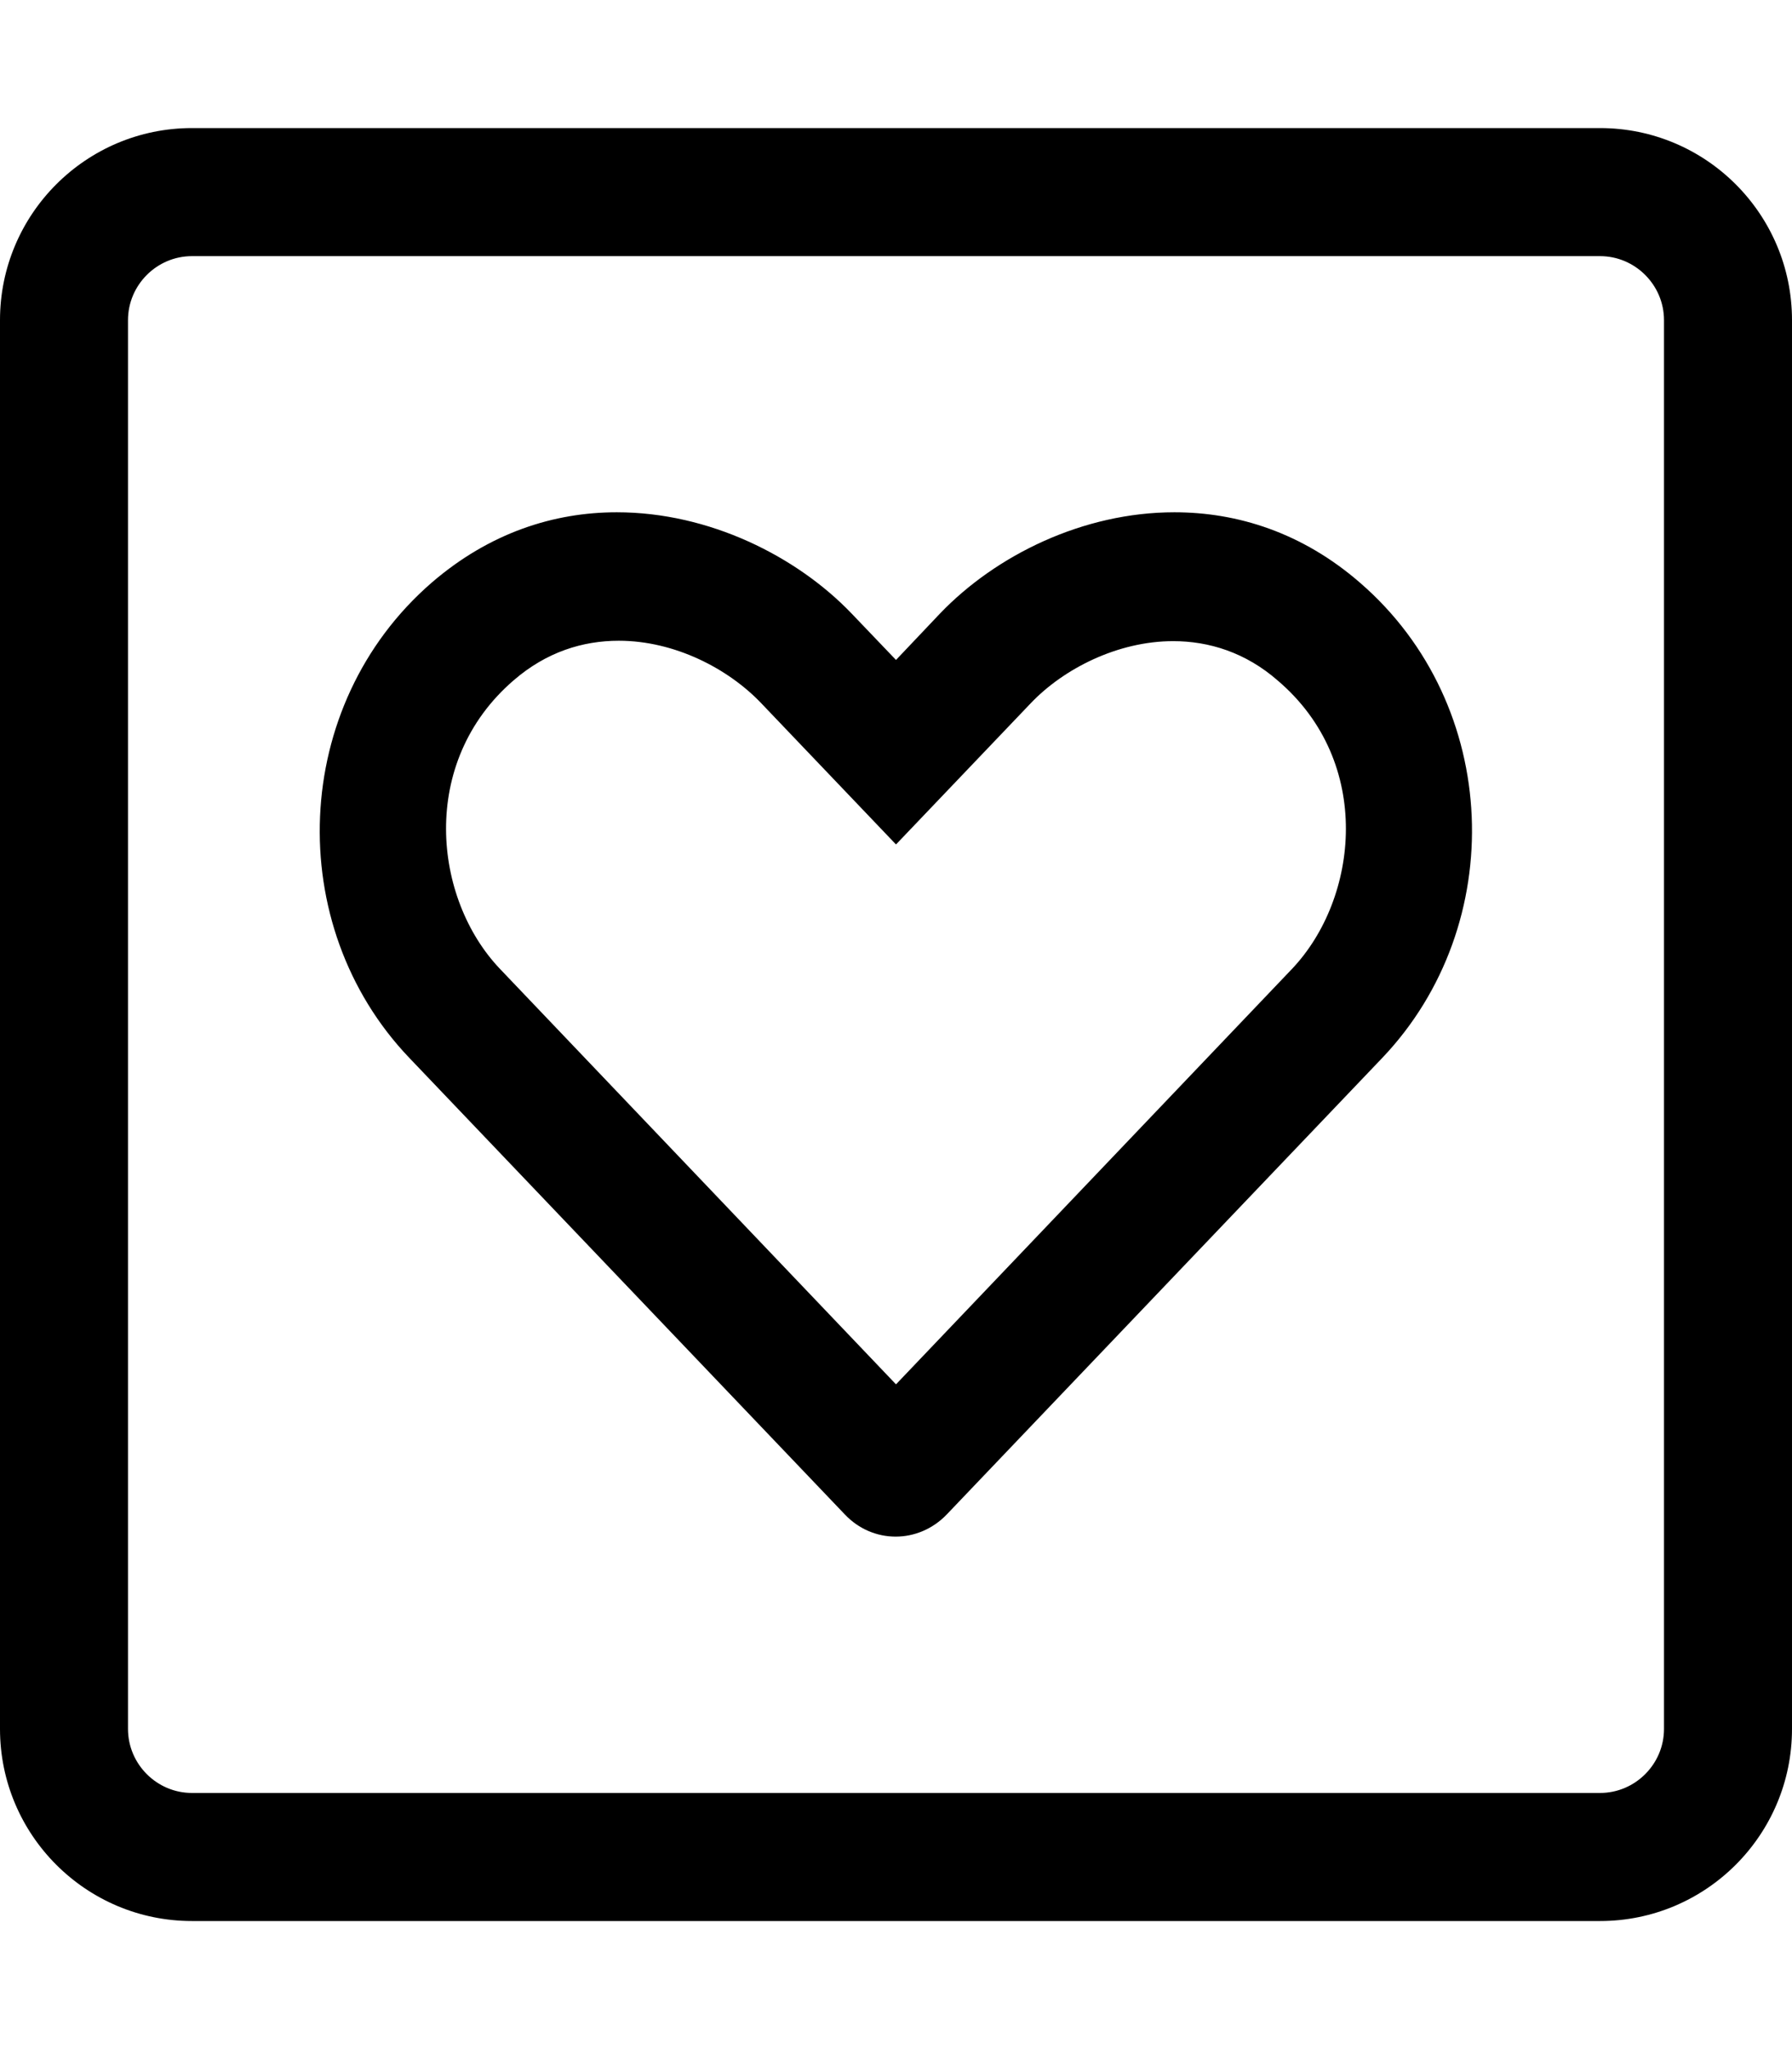 <svg xmlns="http://www.w3.org/2000/svg" viewBox="0 0 448 512">
    <path d="M340 145.6c-14.4-12.5-30.6-17.6-46.4-17.6-22.8 0-44.6 10.7-58.6 25.3l-11 11.6-11.1-11.6C199.2 139 177.3 128 154.2 128c-15.7 0-31.8 5.1-46.3 17.6-35.3 30.6-37.2 85.6-5.6 118.7l108.9 114.1c7 7.4 18.4 7.4 25.5 0l108.9-114.1c31.6-33.2 29.8-88.1-5.6-118.7zm-17 96.5l-99 103.8-99-103.8c-16.7-17.5-20.4-51.6 3.4-72.1 8.2-7.1 17.3-9.9 26.3-9.9 13.9 0 27.3 6.9 35.6 15.6L224 211l33.7-35.3c8.2-8.6 21.7-15.5 35.6-15.5 8.9 0 18.1 2.8 26.2 9.9 23.9 20.4 20.2 54.4 3.5 72zM400 32H48C21.5 32 0 53.5 0 80v352c0 26.5 21.5 48 48 48h352c26.5 0 48-21.5 48-48V80c0-26.5-21.5-48-48-48zm16 400c0 8.8-7.2 16-16 16H48c-8.8 0-16-7.2-16-16V80c0-8.8 7.2-16 16-16h352c8.8 0 16 7.2 16 16v352z"/>
</svg>
        <!--
        Font Awesome Pro 5.2.0 by @fontawesome - https://fontawesome.com
        License - https://fontawesome.com/license (Commercial License)
        -->